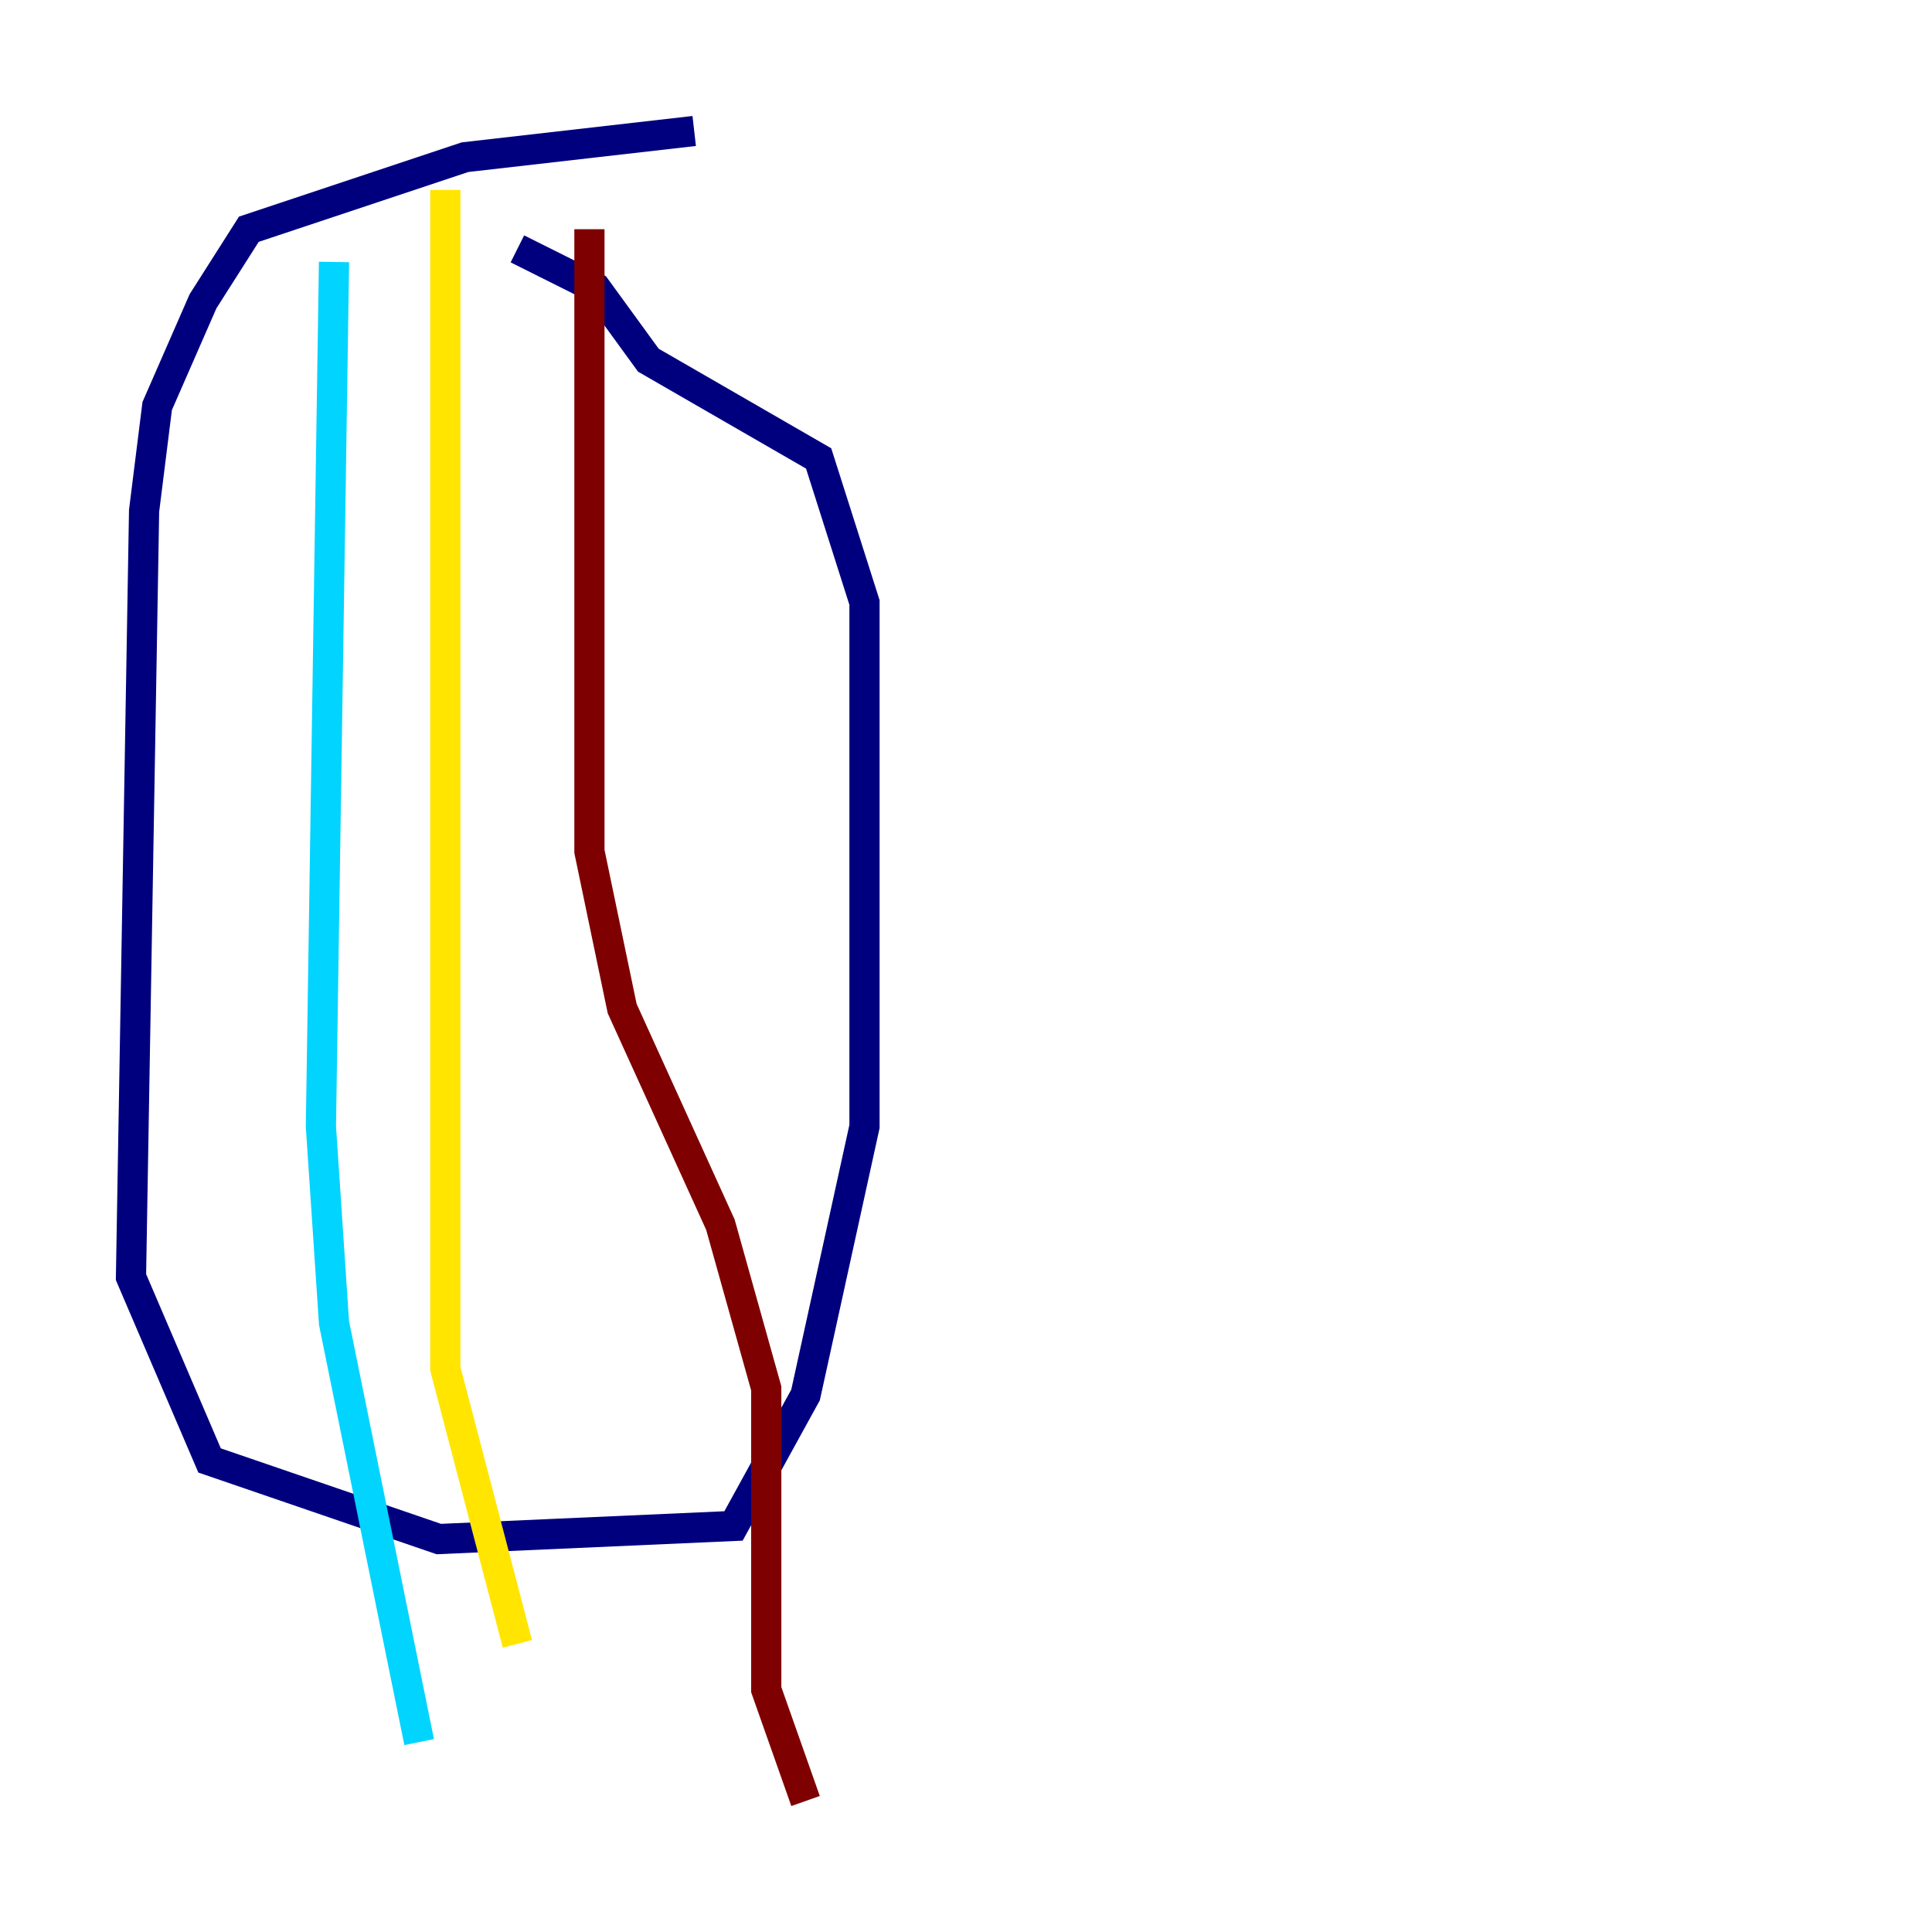 <?xml version="1.0" encoding="utf-8" ?>
<svg baseProfile="tiny" height="128" version="1.2" viewBox="0,0,128,128" width="128" xmlns="http://www.w3.org/2000/svg" xmlns:ev="http://www.w3.org/2001/xml-events" xmlns:xlink="http://www.w3.org/1999/xlink"><defs /><polyline fill="none" points="45.993,8.678 30.807,10.414 16.488,15.186 13.451,19.959 10.414,26.902 9.546,33.844 8.678,84.61 13.885,96.759 29.071,101.966 48.597,101.098 53.37,92.42 57.275,74.63 57.275,39.919 54.237,30.373 42.956,23.864 39.485,19.091 34.278,16.488" stroke="#00007f" stroke-width="2" /><polyline fill="none" points="22.129,17.356 21.261,74.63 22.129,87.647 27.77,115.417" stroke="#00d4ff" stroke-width="2" /><polyline fill="none" points="29.505,12.583 29.505,90.685 34.278,108.909" stroke="#ffe500" stroke-width="2" /><polyline fill="none" points="39.051,15.186 39.051,56.407 41.22,66.82 47.729,81.139 50.766,91.986 50.766,111.946 53.37,119.322" stroke="#7f0000" stroke-width="2" /></svg>